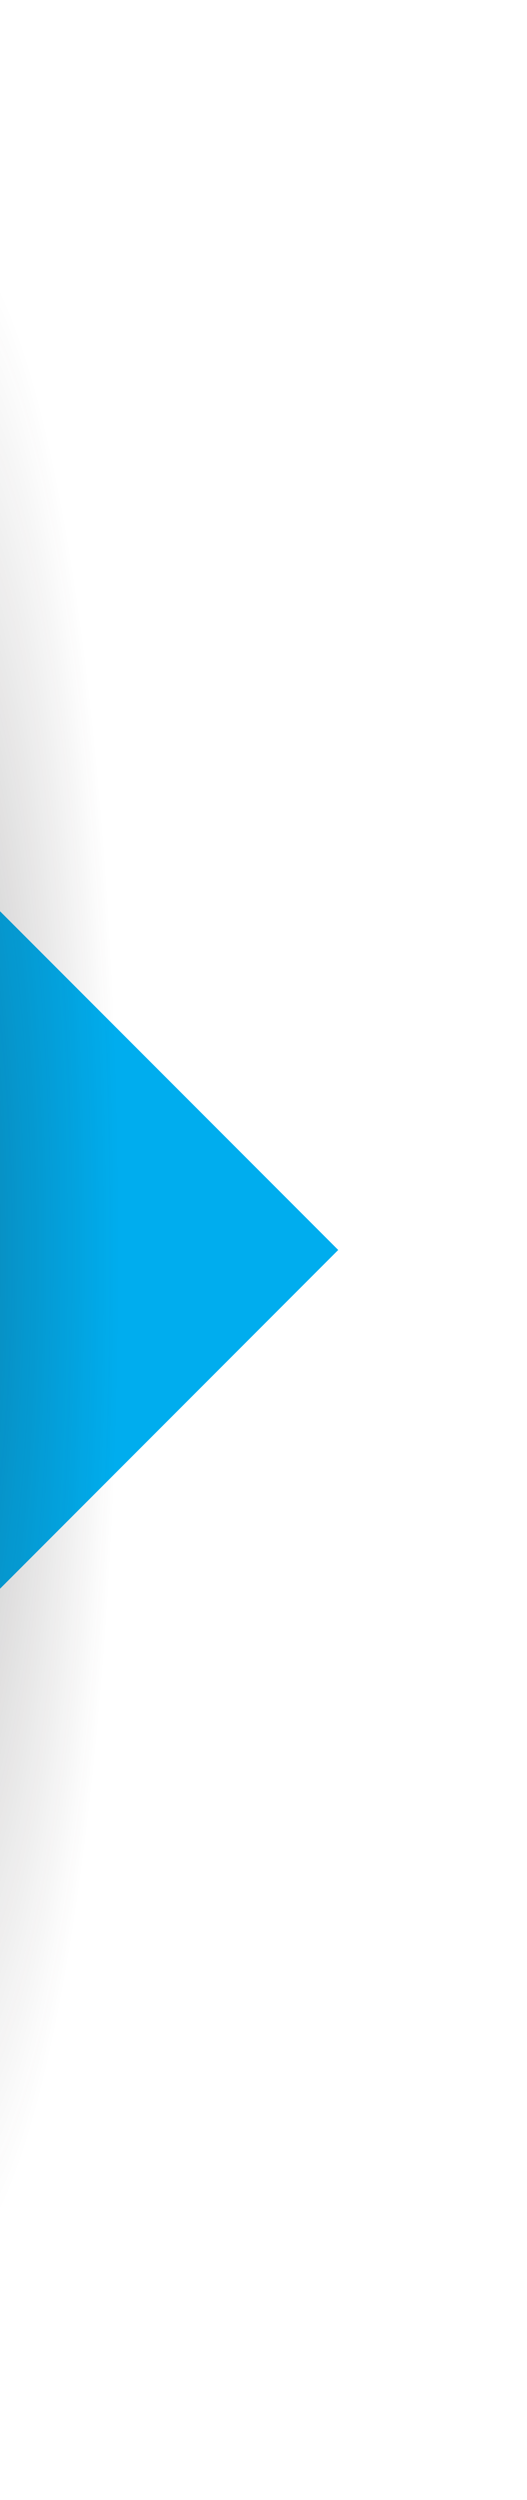<?xml version="1.0" encoding="utf-8"?>
<!-- Generator: Adobe Illustrator 16.0.0, SVG Export Plug-In . SVG Version: 6.00 Build 0)  -->
<!DOCTYPE svg PUBLIC "-//W3C//DTD SVG 1.1//EN" "http://www.w3.org/Graphics/SVG/1.1/DTD/svg11.dtd">
<svg version="1.1" id="Layer_1" xmlns:x="http://ns.adobe.com/Extensibility/1.0/" xmlns:i="http://ns.adobe.com/AdobeIllustrator/10.0/" xmlns:graph="http://ns.adobe.com/Graphs/1.0/"
	 xmlns="http://www.w3.org/2000/svg" xmlns:xlink="http://www.w3.org/1999/xlink" x="0px" y="0px" width="49px" height="232.081px"
	 viewBox="0 0 49 232.081" enable-background="new 0 0 49 232.081" xml:space="preserve">
<g>
	<polygon fill-rule="evenodd" clip-rule="evenodd" fill="#00ADEE" points="0,147.488 31.447,116.04 0,84.593 	"/>
	<g>
		<defs>
			<rect id="SVGID_1_" width="49" height="232.081"/>
		</defs>
		<clipPath id="SVGID_2_">
			<use xlink:href="#SVGID_1_"  overflow="visible"/>
		</clipPath>
		
			<radialGradient id="SVGID_3_" cx="614.501" cy="120.421" r="55.709" gradientTransform="matrix(-0.305 0 0 1.714 181.526 -90.323)" gradientUnits="userSpaceOnUse">
			<stop  offset="0" style="stop-color:#231F20"/>
			<stop  offset="1" style="stop-color:#231F20;stop-opacity:0"/>
		</radialGradient>
		
			<ellipse opacity="0.3" clip-path="url(#SVGID_2_)" fill-rule="evenodd" clip-rule="evenodd" fill="url(#SVGID_3_)" cx="-5.712" cy="116.041" rx="16.973" ry="95.476"/>
	</g>
</g>
</svg>
